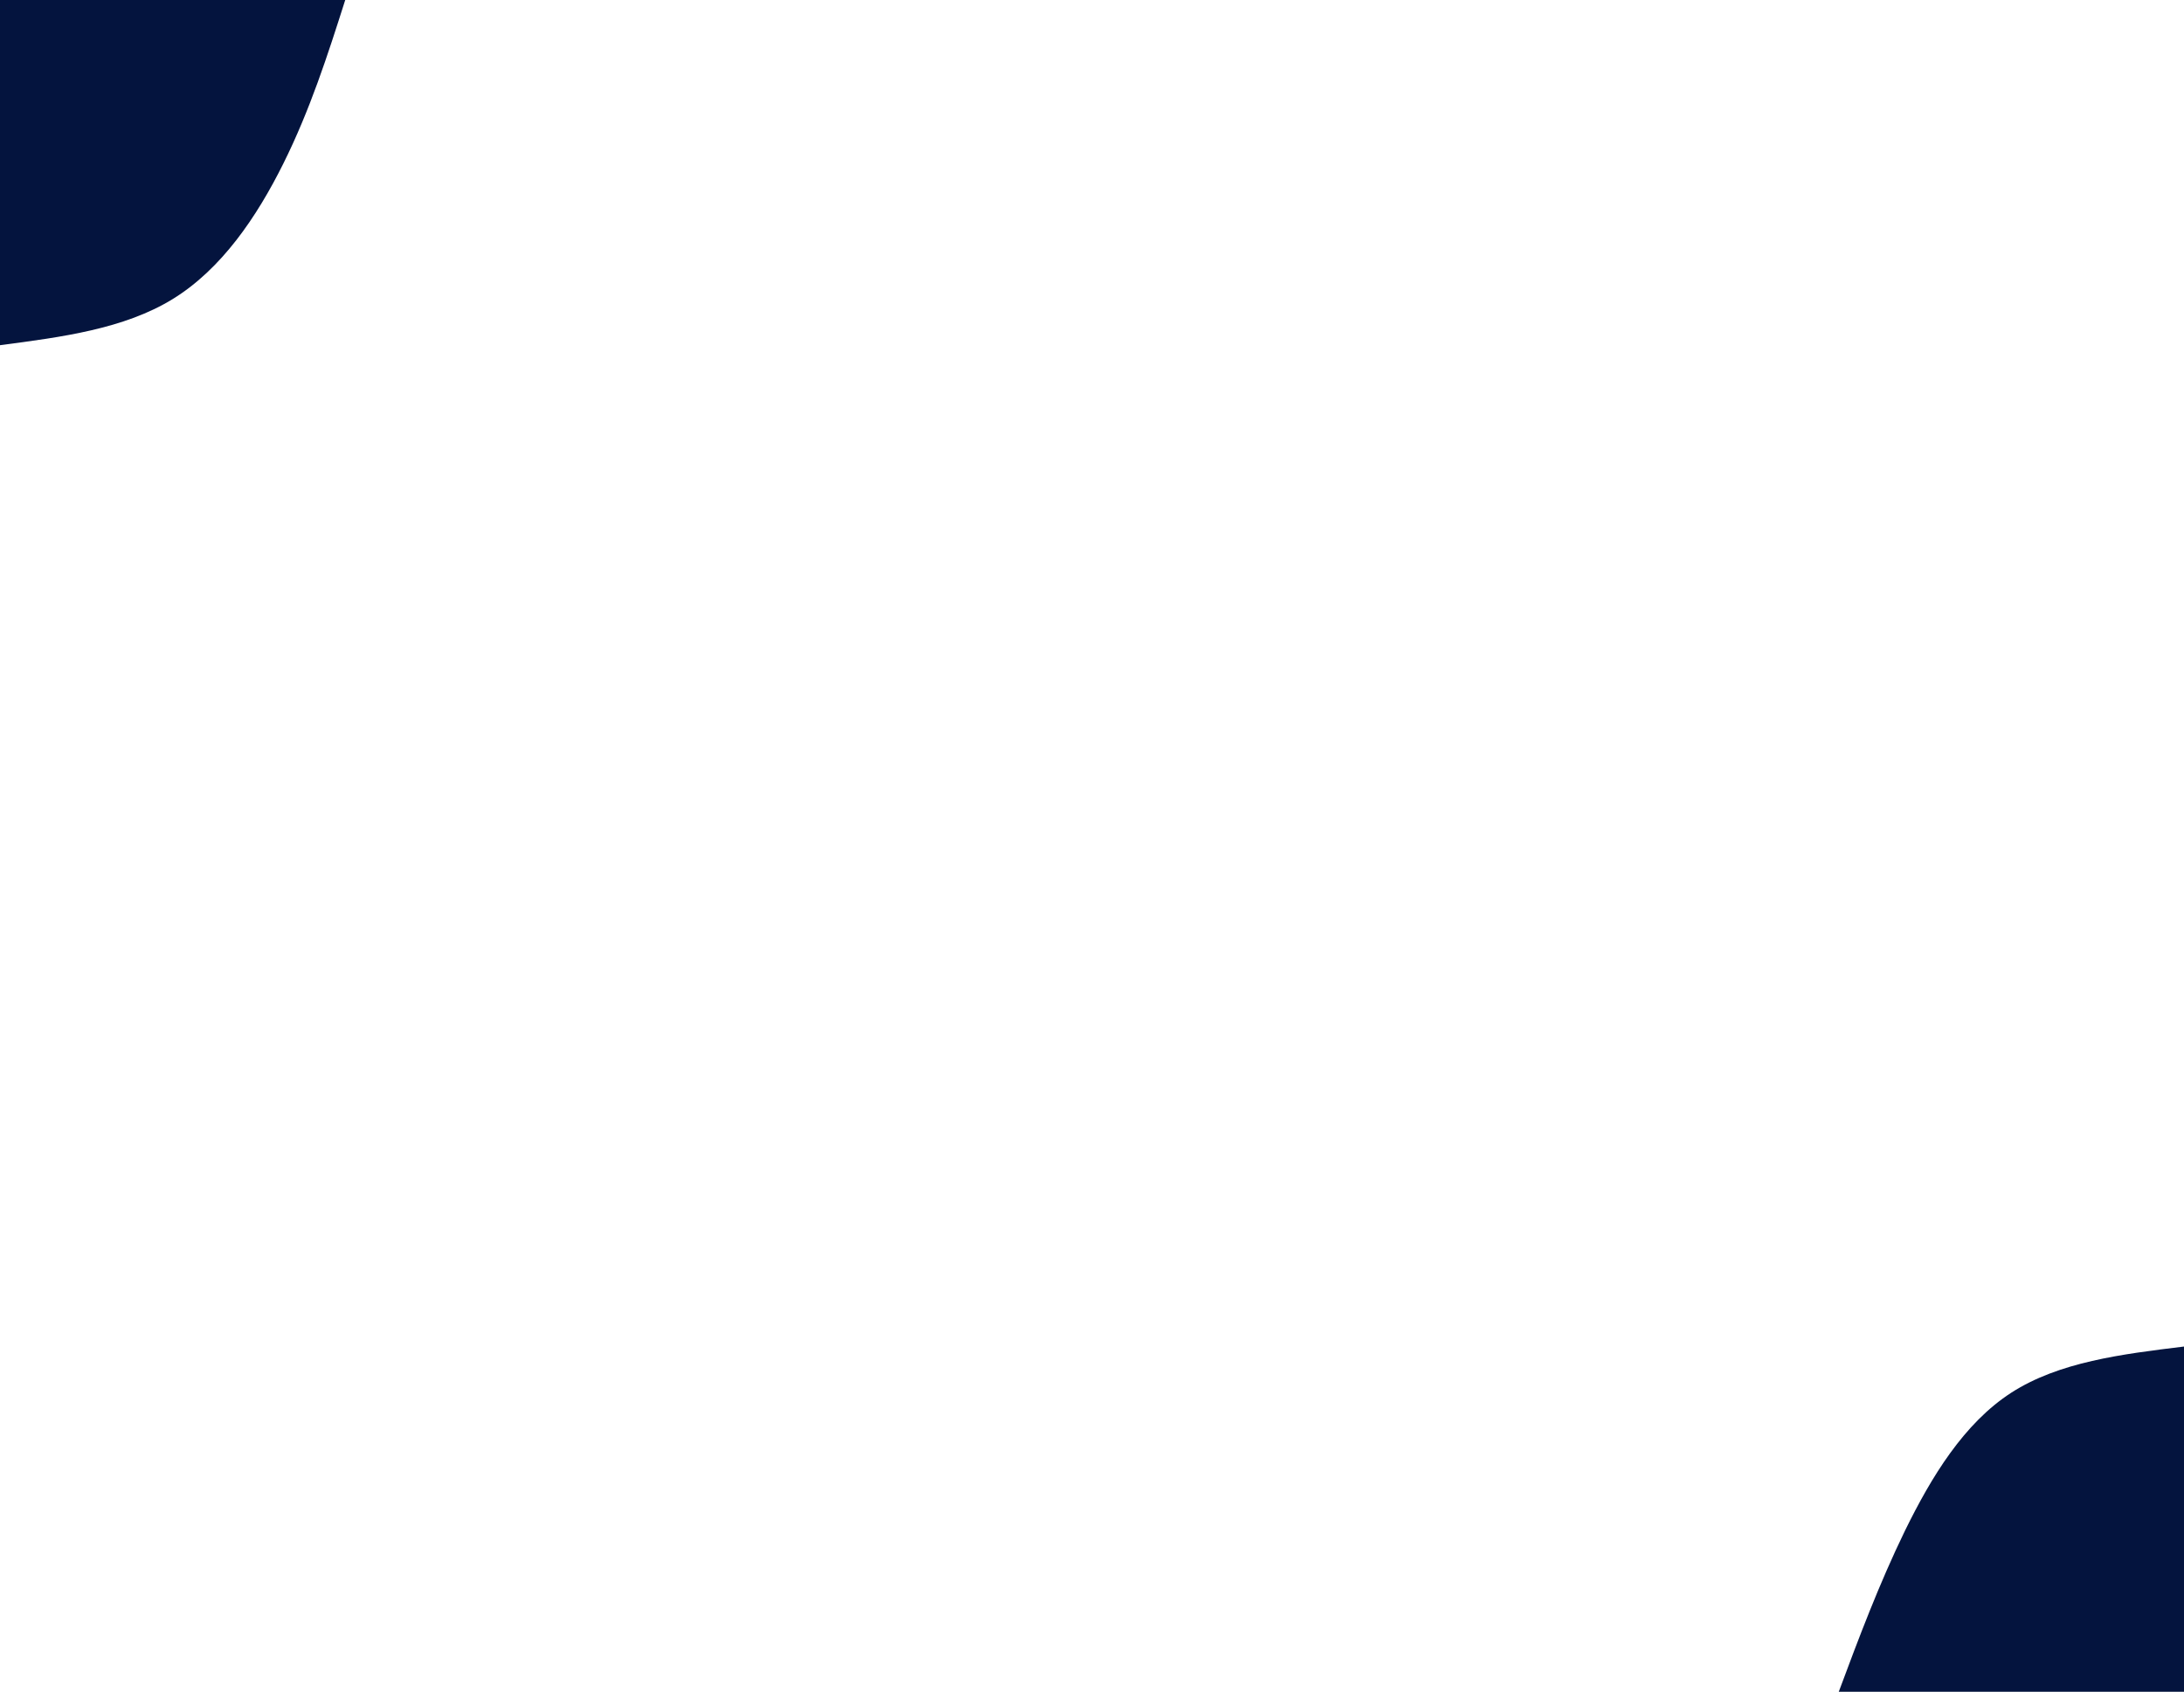 <svg id="visual" viewBox="0 0 861 667" width="861" height="667" xmlns="http://www.w3.org/2000/svg" xmlns:xlink="http://www.w3.org/1999/xlink" version="1.1"><rect x="0" y="0" width="861" height="667" fill="#FFFFFF"></rect><defs><linearGradient id="grad1_0" x1="22.5%" y1="100%" x2="100%" y2="0%"><stop offset="24.183%" stop-color="#ffffff" stop-opacity="1"></stop><stop offset="75.817%" stop-color="#ffffff" stop-opacity="1"></stop></linearGradient></defs><defs><linearGradient id="grad2_0" x1="0%" y1="100%" x2="77.5%" y2="0%"><stop offset="24.183%" stop-color="#ffffff" stop-opacity="1"></stop><stop offset="75.817%" stop-color="#ffffff" stop-opacity="1"></stop></linearGradient></defs><g transform="translate(861, 667)"><path d="M-136.1 0C-128.2 -21.2 -120.3 -42.3 -110 -63.5C-99.6 -84.7 -86.8 -105.8 -68.1 -117.9C-49.3 -130 -24.7 -133.1 0 -136.1L0 0Z" fill="#04143E"></path></g><g transform="translate(0, 0)"><path d="M136.1 0C129.2 21.7 122.2 43.4 111.7 64.5C101.2 85.6 87.3 106.1 68.1 117.9C48.9 129.7 24.4 132.9 0 136.1L0 0Z" fill="#04143E"></path></g></svg>